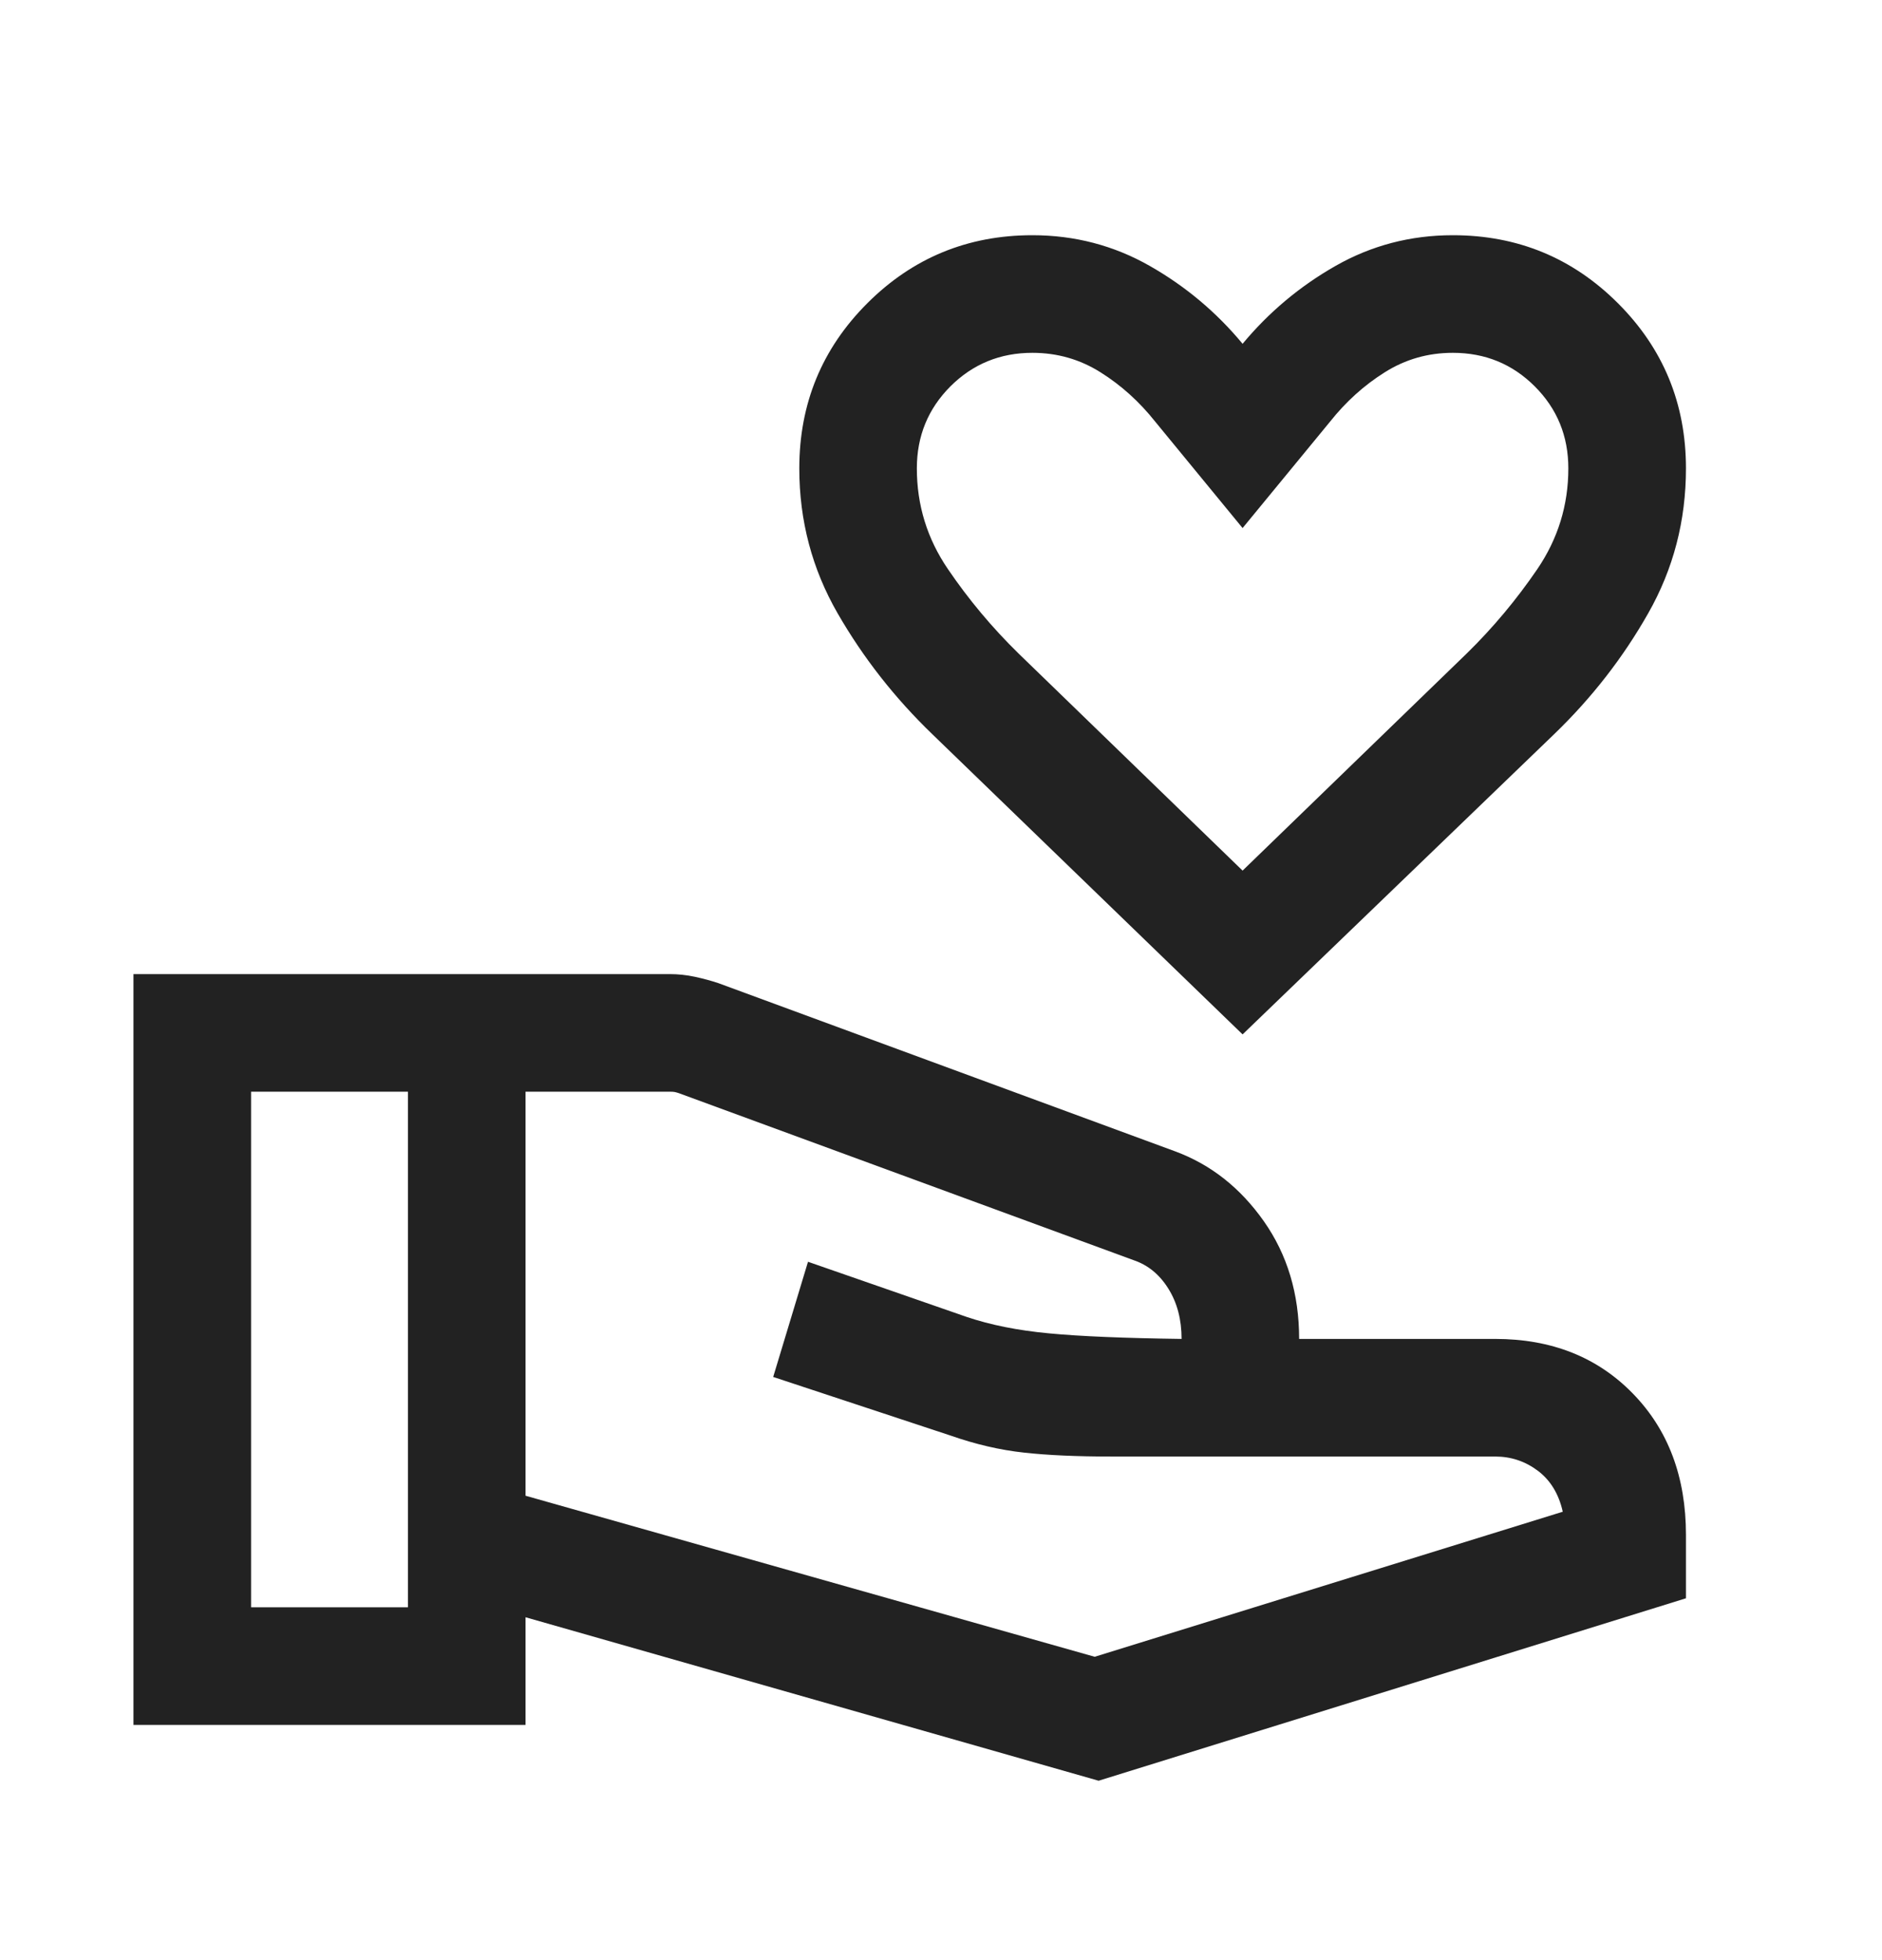 <svg width="24" height="25" viewBox="0 0 24 25" fill="none" xmlns="http://www.w3.org/2000/svg">
<mask id="mask0_2515_25884" style="mask-type:alpha" maskUnits="userSpaceOnUse" x="0" y="0" width="24" height="25">
<rect y="0.5" width="24" height="24" fill="#D9D9D9"/>
</mask>
<g mask="url(#mask0_2515_25884)">
<path d="M15.846 13.193L11.889 9.364C11.41 8.902 11.008 8.389 10.682 7.823C10.356 7.257 10.193 6.64 10.193 5.974C10.193 5.148 10.482 4.446 11.06 3.868C11.638 3.29 12.34 3 13.165 3C13.705 3 14.204 3.131 14.661 3.391C15.118 3.651 15.513 3.983 15.846 4.385C16.18 3.983 16.575 3.651 17.032 3.391C17.489 3.131 17.987 3 18.527 3C19.353 3 20.055 3.29 20.633 3.868C21.211 4.446 21.5 5.148 21.5 5.974C21.5 6.64 21.34 7.257 21.018 7.823C20.697 8.389 20.298 8.902 19.819 9.364L15.846 13.193ZM15.846 11.104L18.706 8.333C19.042 8.004 19.341 7.645 19.605 7.258C19.868 6.871 20 6.443 20 5.974C20 5.562 19.858 5.214 19.572 4.928C19.287 4.643 18.939 4.5 18.527 4.5C18.21 4.5 17.921 4.583 17.658 4.749C17.395 4.914 17.163 5.124 16.962 5.377L15.846 6.735L14.731 5.377C14.53 5.124 14.298 4.914 14.035 4.749C13.772 4.583 13.482 4.5 13.165 4.5C12.754 4.5 12.406 4.643 12.12 4.928C11.835 5.214 11.692 5.562 11.692 5.974C11.692 6.443 11.824 6.871 12.088 7.258C12.351 7.645 12.651 8.004 12.987 8.333L15.846 11.104ZM6.702 19.077L13.96 21.131L19.929 19.281C19.878 19.054 19.772 18.88 19.612 18.759C19.451 18.638 19.27 18.577 19.067 18.577H14.17C13.734 18.577 13.363 18.561 13.058 18.527C12.753 18.494 12.439 18.421 12.117 18.308L9.86 17.562L10.304 16.093L12.329 16.797C12.632 16.899 12.981 16.969 13.377 17.006C13.773 17.044 14.337 17.067 15.068 17.077C15.068 16.83 15.012 16.616 14.9 16.437C14.789 16.258 14.642 16.136 14.46 16.074L8.658 13.943C8.639 13.936 8.621 13.932 8.605 13.928C8.589 13.925 8.571 13.924 8.552 13.924H6.702V19.077ZM1.702 22V12.424H8.541C8.646 12.424 8.752 12.435 8.86 12.458C8.967 12.481 9.067 12.508 9.16 12.539L14.987 14.685C15.441 14.853 15.817 15.15 16.117 15.576C16.417 16.003 16.567 16.503 16.567 17.077H19.067C19.785 17.077 20.37 17.309 20.822 17.773C21.274 18.236 21.5 18.838 21.5 19.577V20.385L14.01 22.712L6.702 20.627V22H1.702ZM3.202 20.5H5.202V13.924H3.202V20.5Z" fill="#222222"/>
</g>
</svg>
